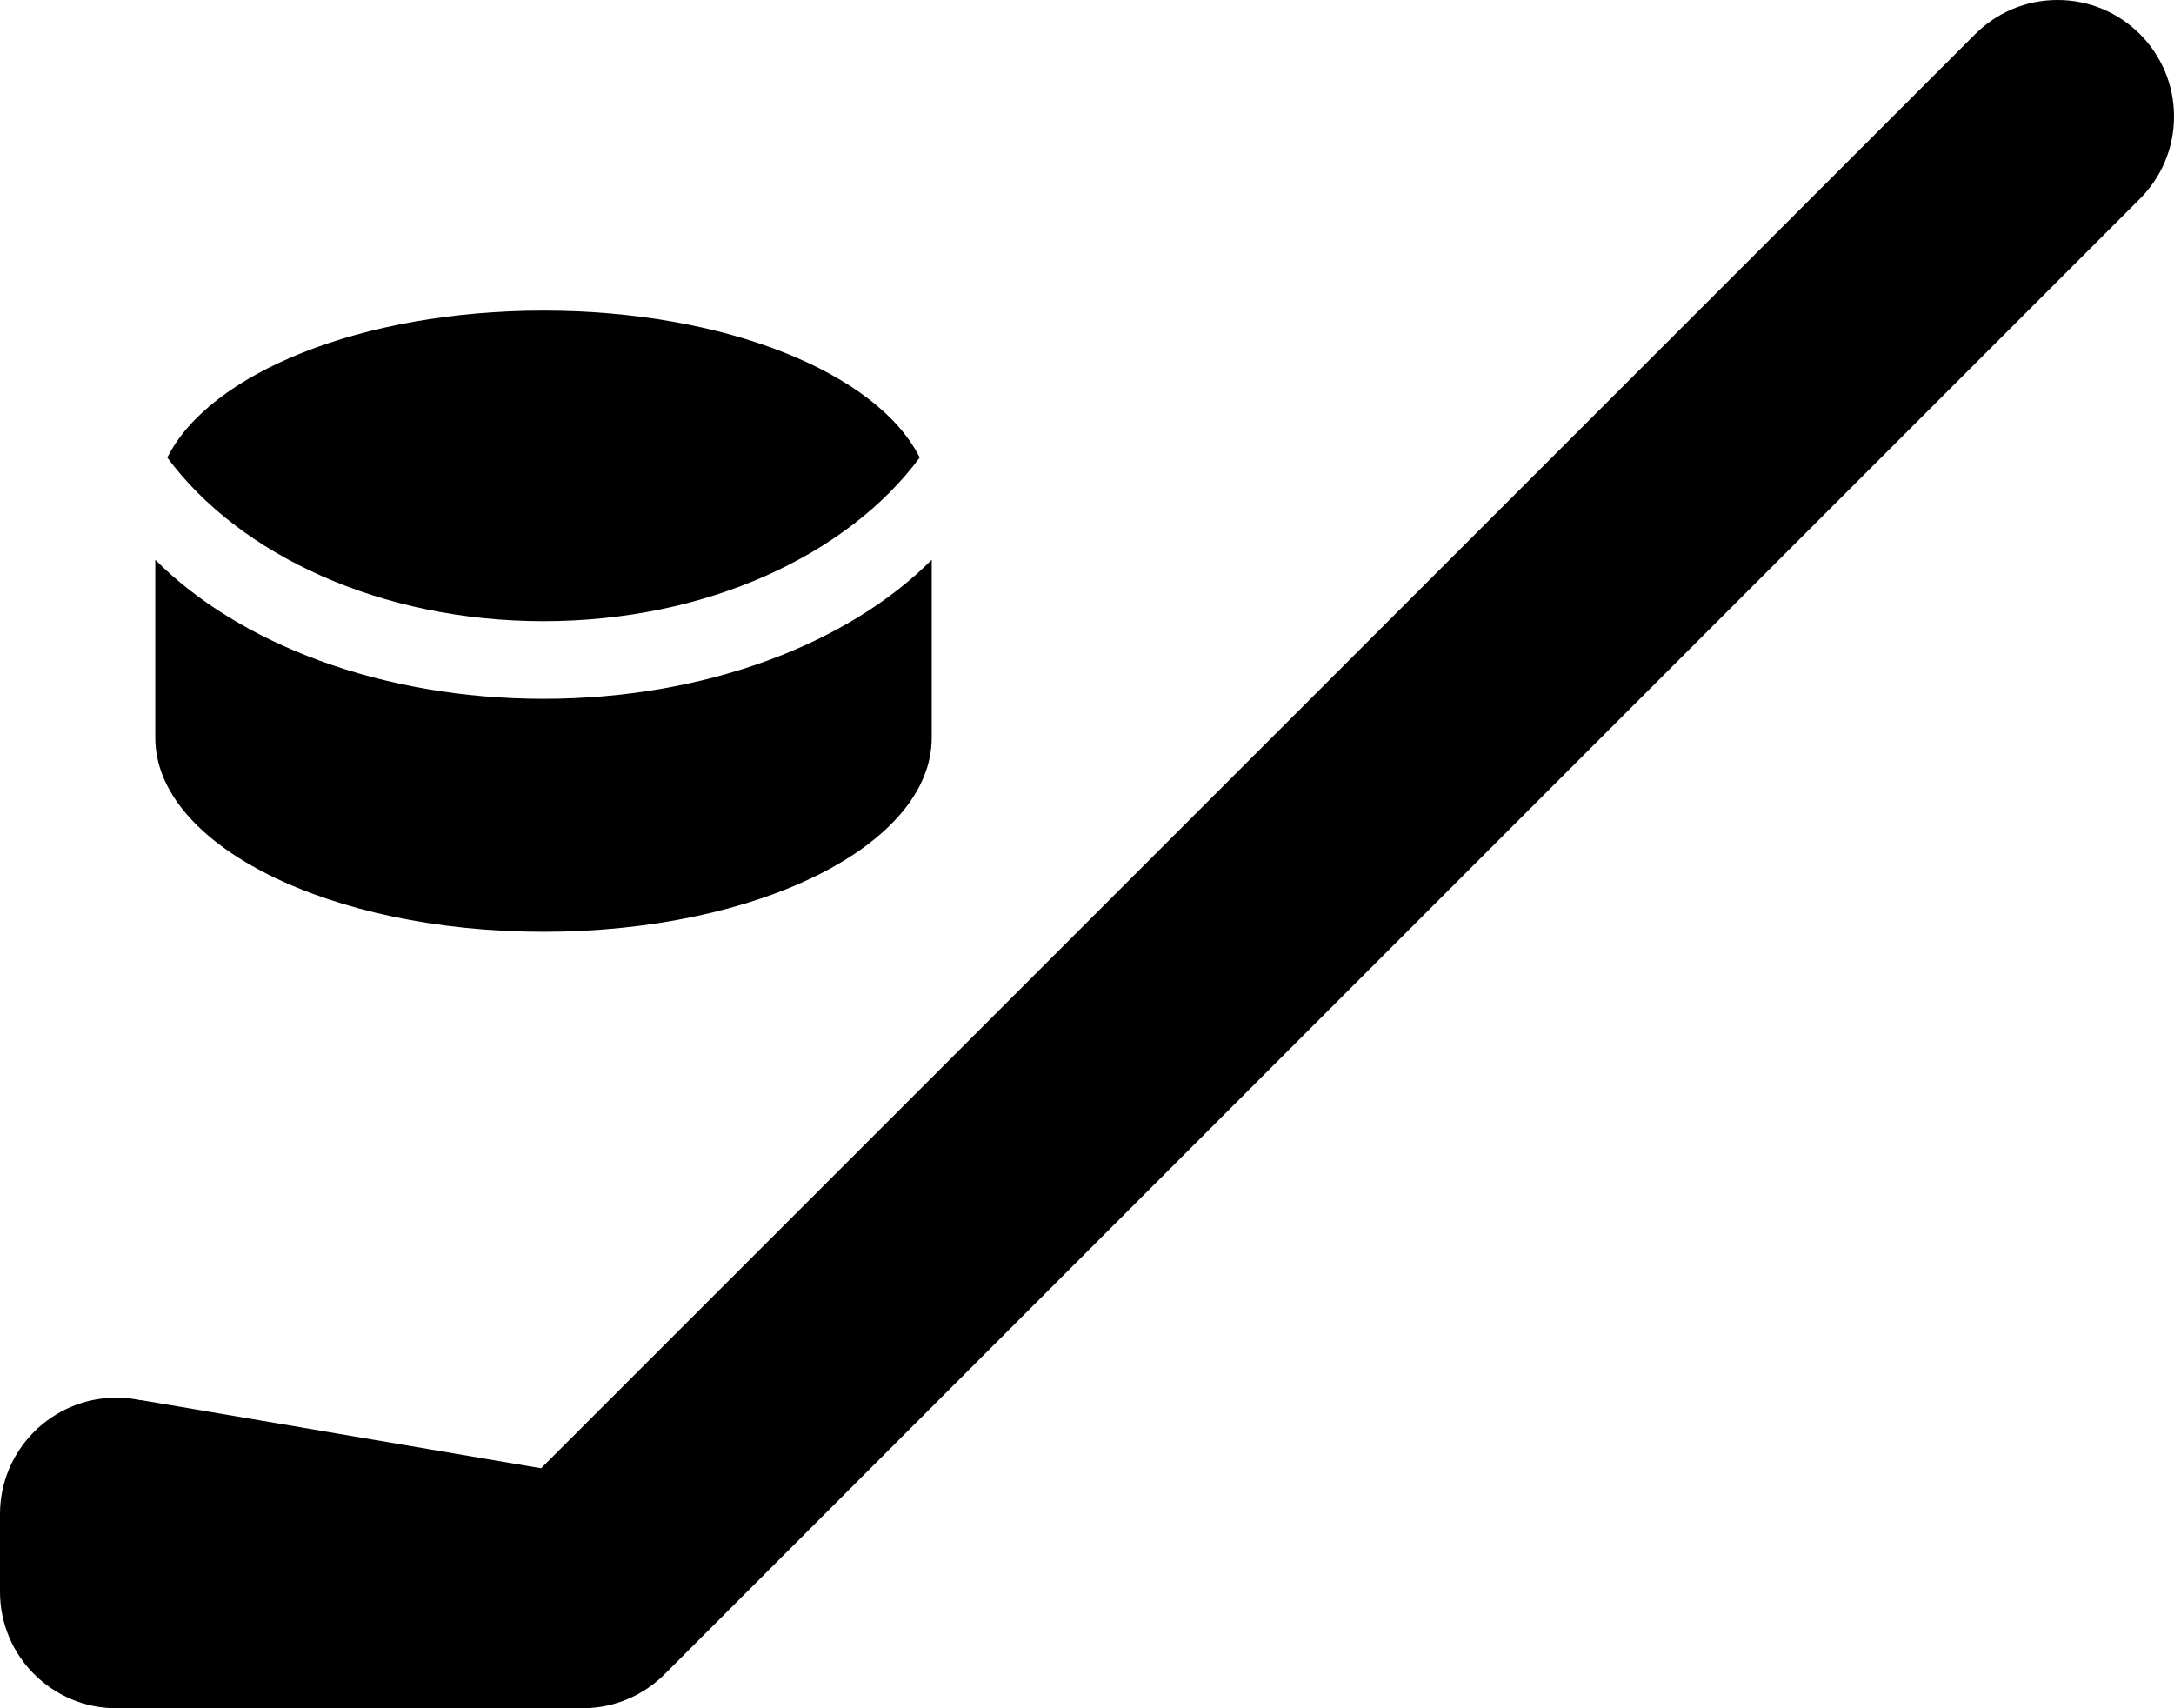 <?xml version="1.0" encoding="iso-8859-1"?>
<!-- Generator: Adobe Illustrator 16.0.4, SVG Export Plug-In . SVG Version: 6.00 Build 0)  -->
<!DOCTYPE svg PUBLIC "-//W3C//DTD SVG 1.1//EN" "http://www.w3.org/Graphics/SVG/1.1/DTD/svg11.dtd">
<svg version="1.1" id="Layer_1" xmlns="http://www.w3.org/2000/svg" xmlns:xlink="http://www.w3.org/1999/xlink" x="0px" y="0px"
	 width="56px" height="44px" viewBox="0 0 56 44" style="enable-background:new 0 0 56 44;" xml:space="preserve">
<g id="_x31_158-hockey-stick-and-puck_x40_2x.png">
	<g>
		<path d="M14,16c4.191,0,7.834-1.706,9.69-4.214C22.604,9.612,18.684,8,14,8s-8.604,1.612-9.69,3.786C6.166,14.294,9.809,16,14,16z
			 M53,0c-0.829,0-1.579,0.336-2.122,0.88L13.938,37.819L3.625,36.062v0.005C3.423,36.024,3.215,36,3,36c-1.657,0-3,1.344-3,3v2
			c0,1.657,1.343,3,3,3h12c0.828,0,1.578-0.336,2.121-0.879l38-38C55.664,4.578,56,3.828,56,3C56,1.343,54.657,0,53,0z M14,24
			c5.522,0,10-2.238,10-5v-4.581C21.851,16.576,18.176,18,14,18s-7.851-1.424-10-3.581V19C4,21.762,8.478,24,14,24z M22,15.991
			v0.018c-0.005-0.003-0.01-0.005-0.015-0.008C21.99,15.997,21.995,15.994,22,15.991z M6,15.991c0.005,0.003,0.01,0.006,0.015,0.01
			C6.01,16.004,6.005,16.006,6,16.009V15.991z"/>
	</g>
</g>
<g>
</g>
<g>
</g>
<g>
</g>
<g>
</g>
<g>
</g>
<g>
</g>
<g>
</g>
<g>
</g>
<g>
</g>
<g>
</g>
<g>
</g>
<g>
</g>
<g>
</g>
<g>
</g>
<g>
</g>
</svg>
